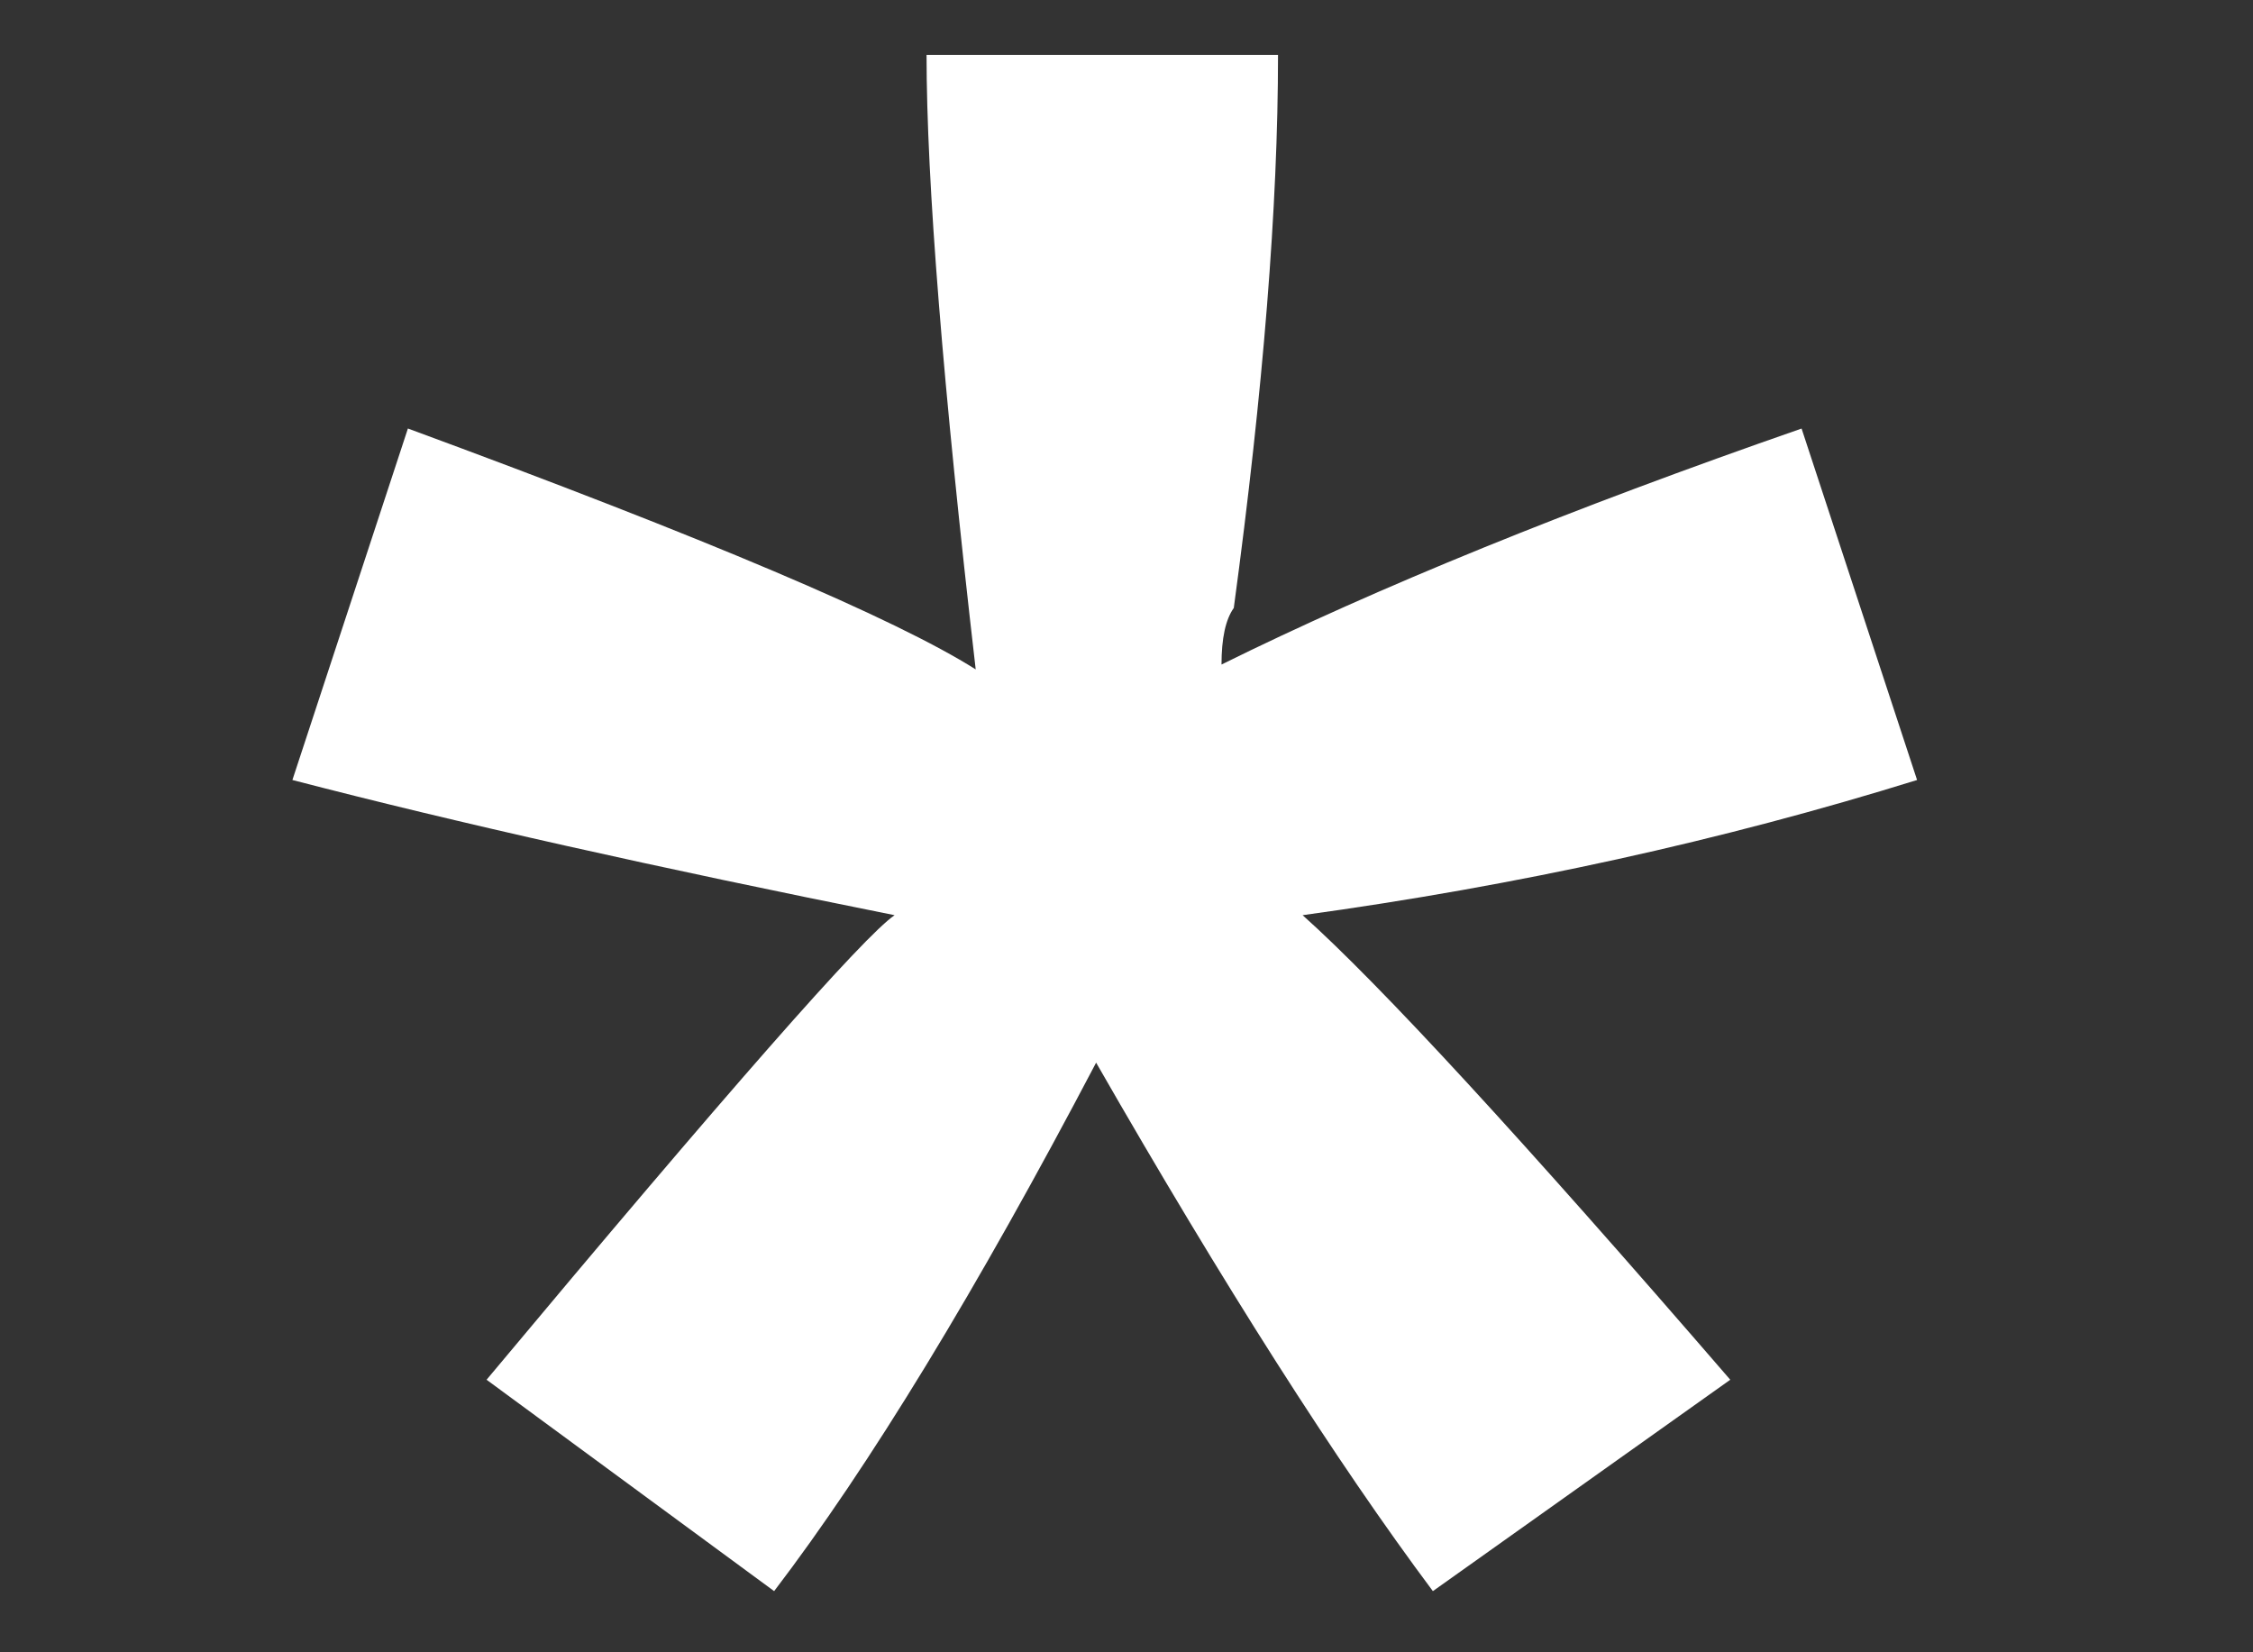 <?xml version="1.0" encoding="UTF-8" standalone="no"?>
<!-- Created with Inkscape (http://www.inkscape.org/) -->

<svg
   xmlns:dc="http://purl.org/dc/elements/1.1/"
   xmlns:cc="http://creativecommons.org/ns#"
   xmlns:rdf="http://www.w3.org/1999/02/22-rdf-syntax-ns#"
   xmlns:svg="http://www.w3.org/2000/svg"
   xmlns="http://www.w3.org/2000/svg"
   xmlns:sodipodi="http://sodipodi.sourceforge.net/DTD/sodipodi-0.dtd"
   xmlns:inkscape="http://www.inkscape.org/namespaces/inkscape"
   width="60mm"
   height="44mm"
   viewBox="0 0 60 44"
   version="1.1"
   id="svg8"
   inkscape:version="0.92.1 r15371"
   sodipodi:docname="diasporaWhite.svg">
  <rect x="0" y="0" width="60" height="44" fill="#333333" stroke="none"/>
  <defs
     id="defs2" />
  <sodipodi:namedview
     id="base"
     pagecolor="#ffffff"
     bordercolor="#666666"
     borderopacity="1.0"
     inkscape:pageopacity="0.0"
     inkscape:pageshadow="2"
     inkscape:zoom="1.979899"
     inkscape:cx="48.70926"
     inkscape:cy="87.496979"
     inkscape:document-units="mm"
     inkscape:current-layer="layer1"
     showgrid="false"
     showguides="false"
     inkscape:window-width="1920"
     inkscape:window-height="1016"
     inkscape:window-x="0"
     inkscape:window-y="27"
     inkscape:window-maximized="1" />
  <g
     inkscape:label="Layer 1"
     inkscape:groupmode="layer"
     id="layer1"
     transform="translate(0,-253)">
    <g
       aria-label="*"
       style="font-style:normal;font-weight:normal;font-size:10.583px;line-height:125%;font-family:sans-serif;letter-spacing:0px;word-spacing:0px;fill:#ffffff;fill-opacity:1;stroke:none;stroke-width:0.265px;stroke-linecap:butt;stroke-linejoin:miter;stroke-opacity:1"
       id="text8419">
      <path
         d="m 51.054,273.771 q -7.789,2.422 -16.364,3.6 3.076,2.749 11.389,12.371 l -7.92,5.629 q -3.862,-5.171 -8.968,-14.073 -4.778,9.098 -8.575,14.073 l -7.658,-5.629 q 9.622,-11.52 10.866,-12.371 -9.491,-1.898 -16.037,-3.6 l 3.076,-9.36 q 11.913,4.386 15.121,6.415 -1.309,-11.324 -1.309,-16.364 h 9.36 q 0,6.022 -1.178,14.728 -0.327,0.458 -0.327,1.506 6.218,-3.076 15.448,-6.284 z"
         style="font-style:normal;font-variant:normal;font-weight:normal;font-stretch:normal;font-size:134.056px;font-family:'Arial Unicode MS';-inkscape-font-specification:'Arial Unicode MS, Normal';font-variant-ligatures:normal;font-variant-caps:normal;font-variant-numeric:normal;font-feature-settings:normal;text-align:start;writing-mode:lr-tb;text-anchor:start;fill:#ffffff;stroke-width:0.265px"
         id="path8416" />
    </g>
  </g>
</svg>
